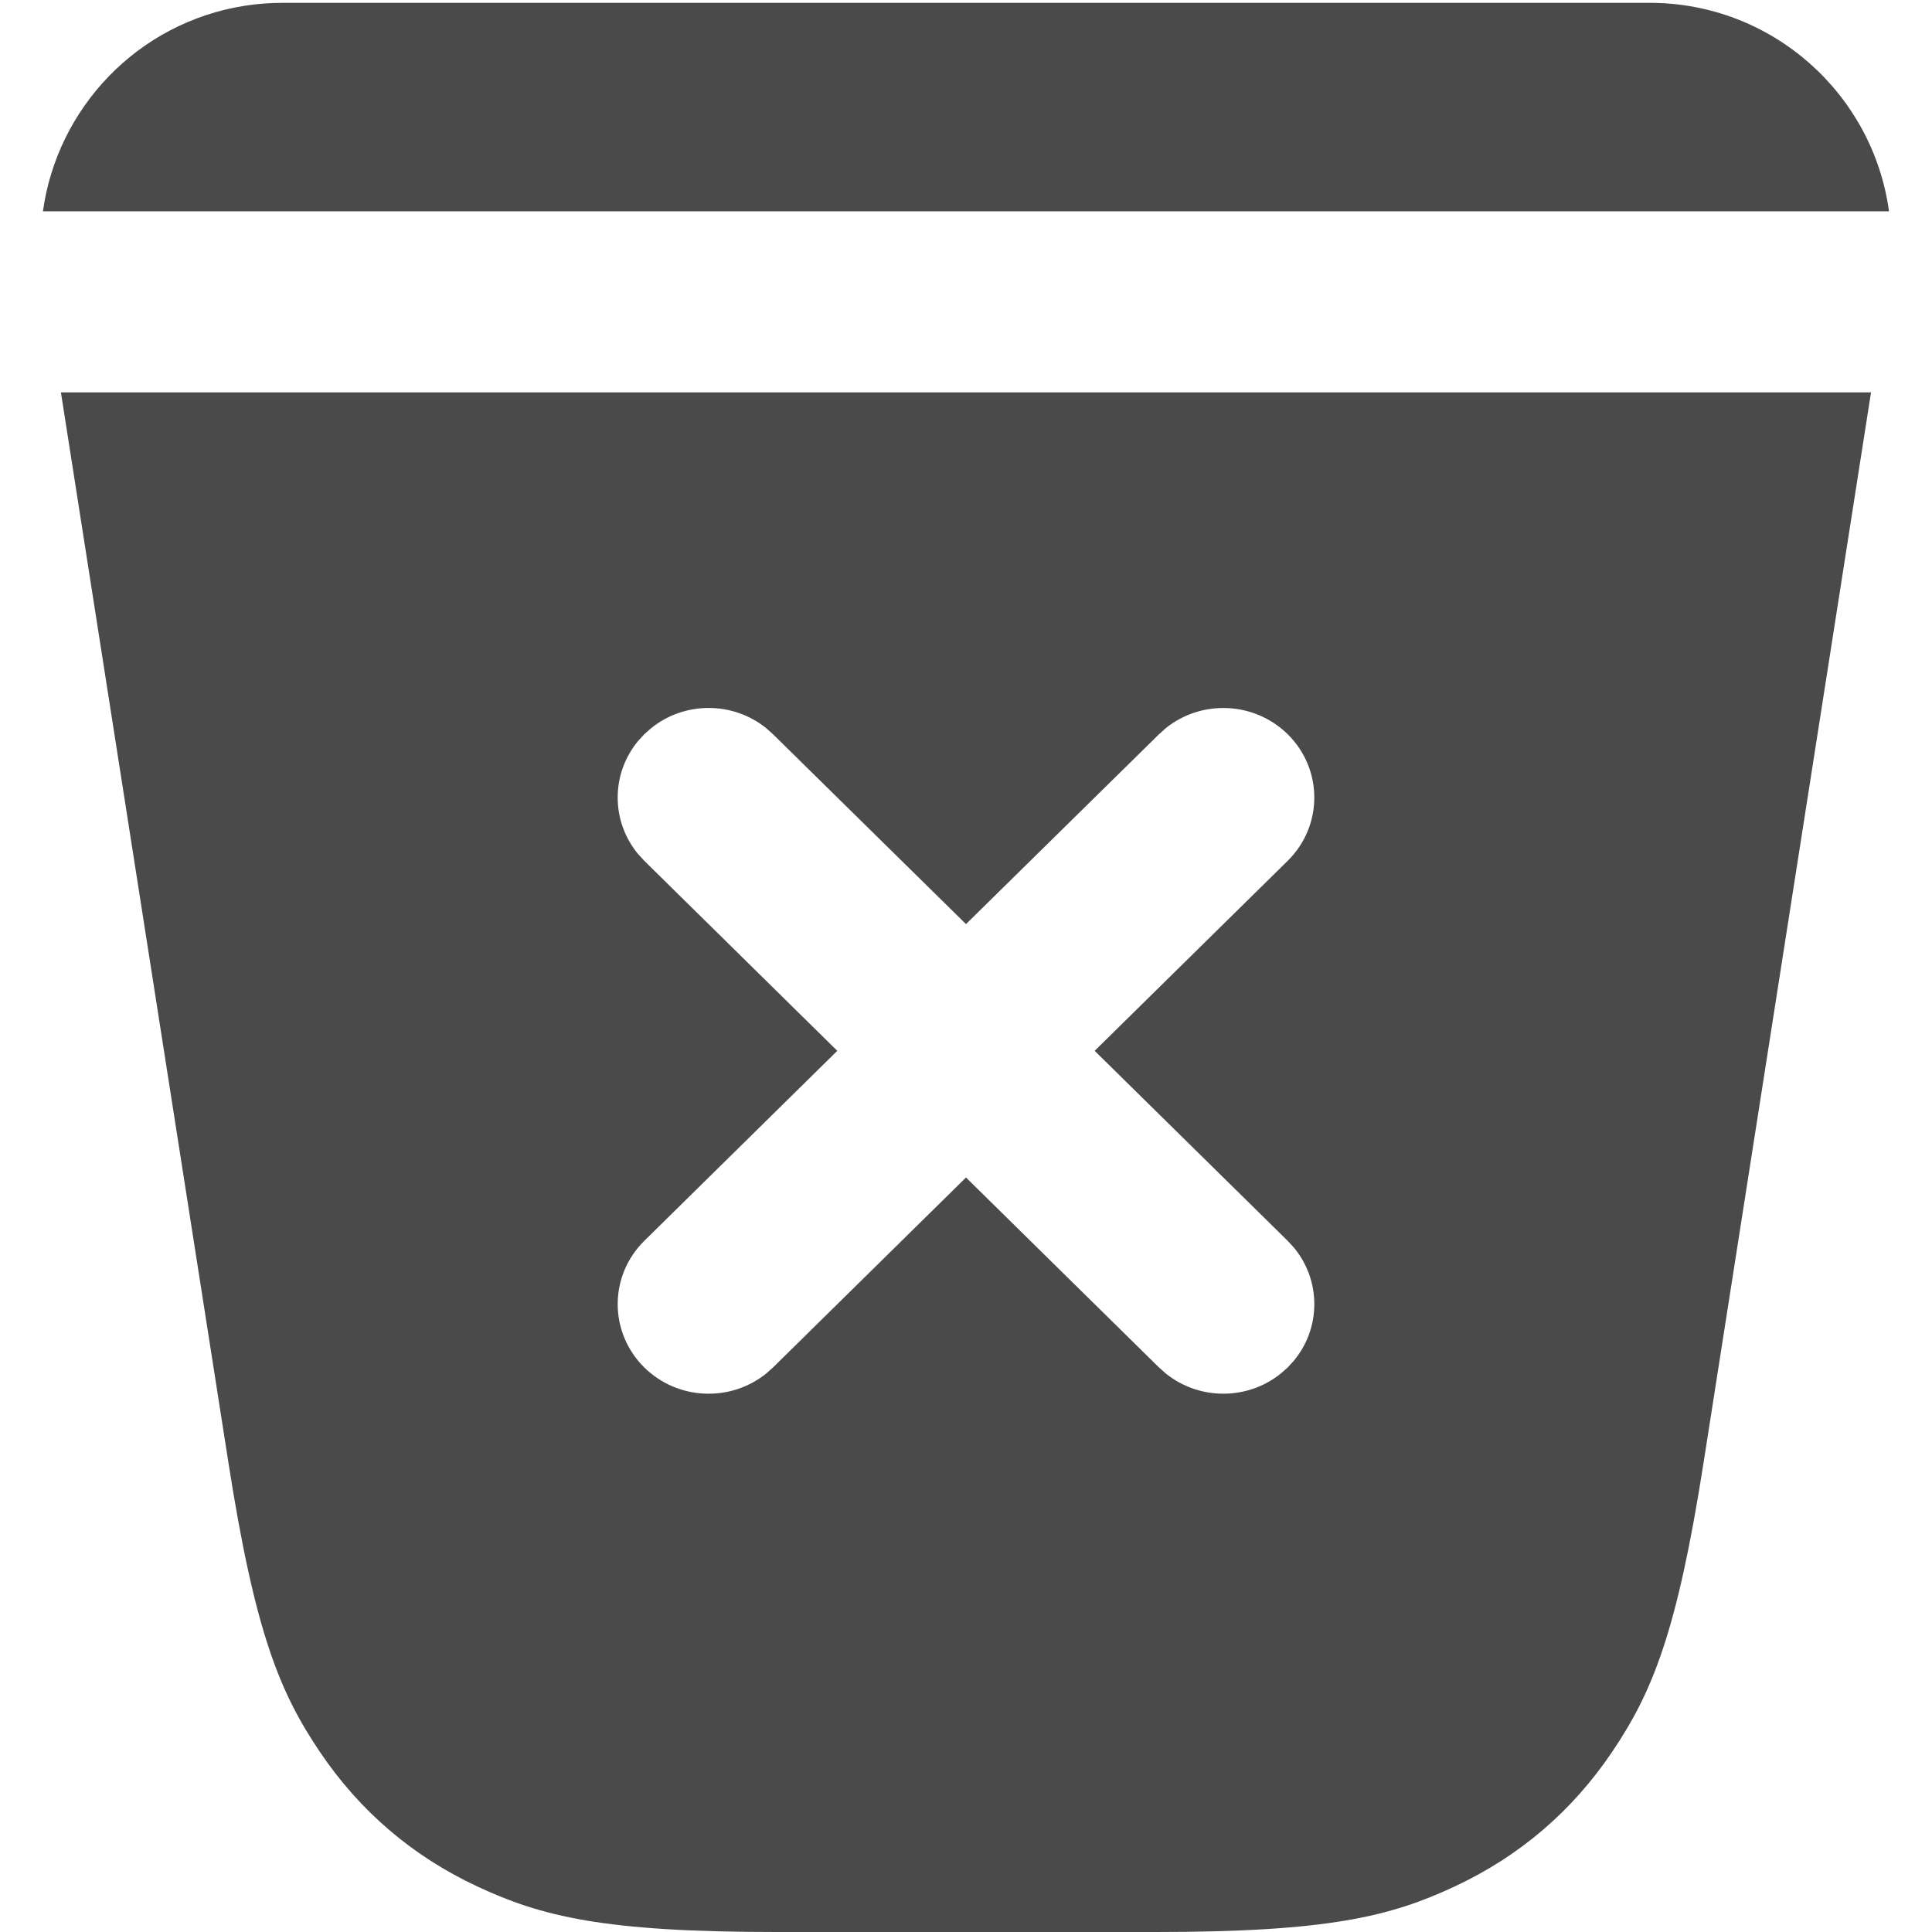 <?xml version="1.0" encoding="UTF-8"?>
<svg width="32px" height="32px" viewBox="0 0 32 32" version="1.1" xmlns="http://www.w3.org/2000/svg" xmlns:xlink="http://www.w3.org/1999/xlink">
    <!-- Generator: sketchtool 63.1 (101010) - https://sketch.com -->
    <title>Elements/Icons/Trash1</title>
    <desc>Created with sketchtool.</desc>
    <g id="Icons" stroke="none" stroke-width="1" fill="none" fill-rule="evenodd">
        <g transform="translate(-649, -410)" id="Elements/Icons/Trash1">
            <g transform="translate(630, 390)">
                <g>
                    <polygon id="Rectangle" points="0 0 70 0 70 70 0 70"></polygon>
                    <path d="M49.99,26.499 L47.214,44.242 C46.774,47.056 46.361,48.039 45.701,49.018 C45.041,49.997 44.169,50.743 43.1,51.243 C42.031,51.744 40.995,52 38.148,52 L31.852,52 C29.005,52 27.969,51.744 26.9,51.243 C25.831,50.743 24.959,49.997 24.299,49.018 C23.639,48.039 23.226,47.056 22.786,44.242 L20.009,26.499 L49.99,26.499 Z M38.311,32.059 L38.197,32.161 L35,35.306 L31.803,32.161 L31.689,32.059 C31.136,31.615 30.339,31.615 29.787,32.059 L29.672,32.161 L29.569,32.273 C29.118,32.817 29.118,33.602 29.569,34.146 L29.672,34.258 L32.868,37.405 L29.672,40.552 C29.084,41.131 29.084,42.07 29.672,42.65 C30.224,43.193 31.097,43.227 31.689,42.751 L31.803,42.65 L35,39.503 L38.197,42.65 L38.311,42.751 C38.864,43.195 39.661,43.195 40.213,42.751 L40.328,42.65 L40.431,42.537 C40.882,41.993 40.882,41.208 40.431,40.664 L40.328,40.552 L37.131,37.405 L40.328,34.258 C40.916,33.679 40.916,32.74 40.328,32.161 C39.776,31.618 38.903,31.584 38.311,32.059 Z M46.325,20.047 C48.349,20.047 50.021,21.55 50.288,23.5 L19.711,23.5 C19.946,21.797 21.27,20.375 23.056,20.095 C23.261,20.063 23.468,20.047 23.675,20.047 L46.325,20.047 Z" id="Combined-Shape" fill="#4A4A4A" fill-rule="nonzero"></path>
                </g>
            </g>
        </g>
    </g>
</svg>